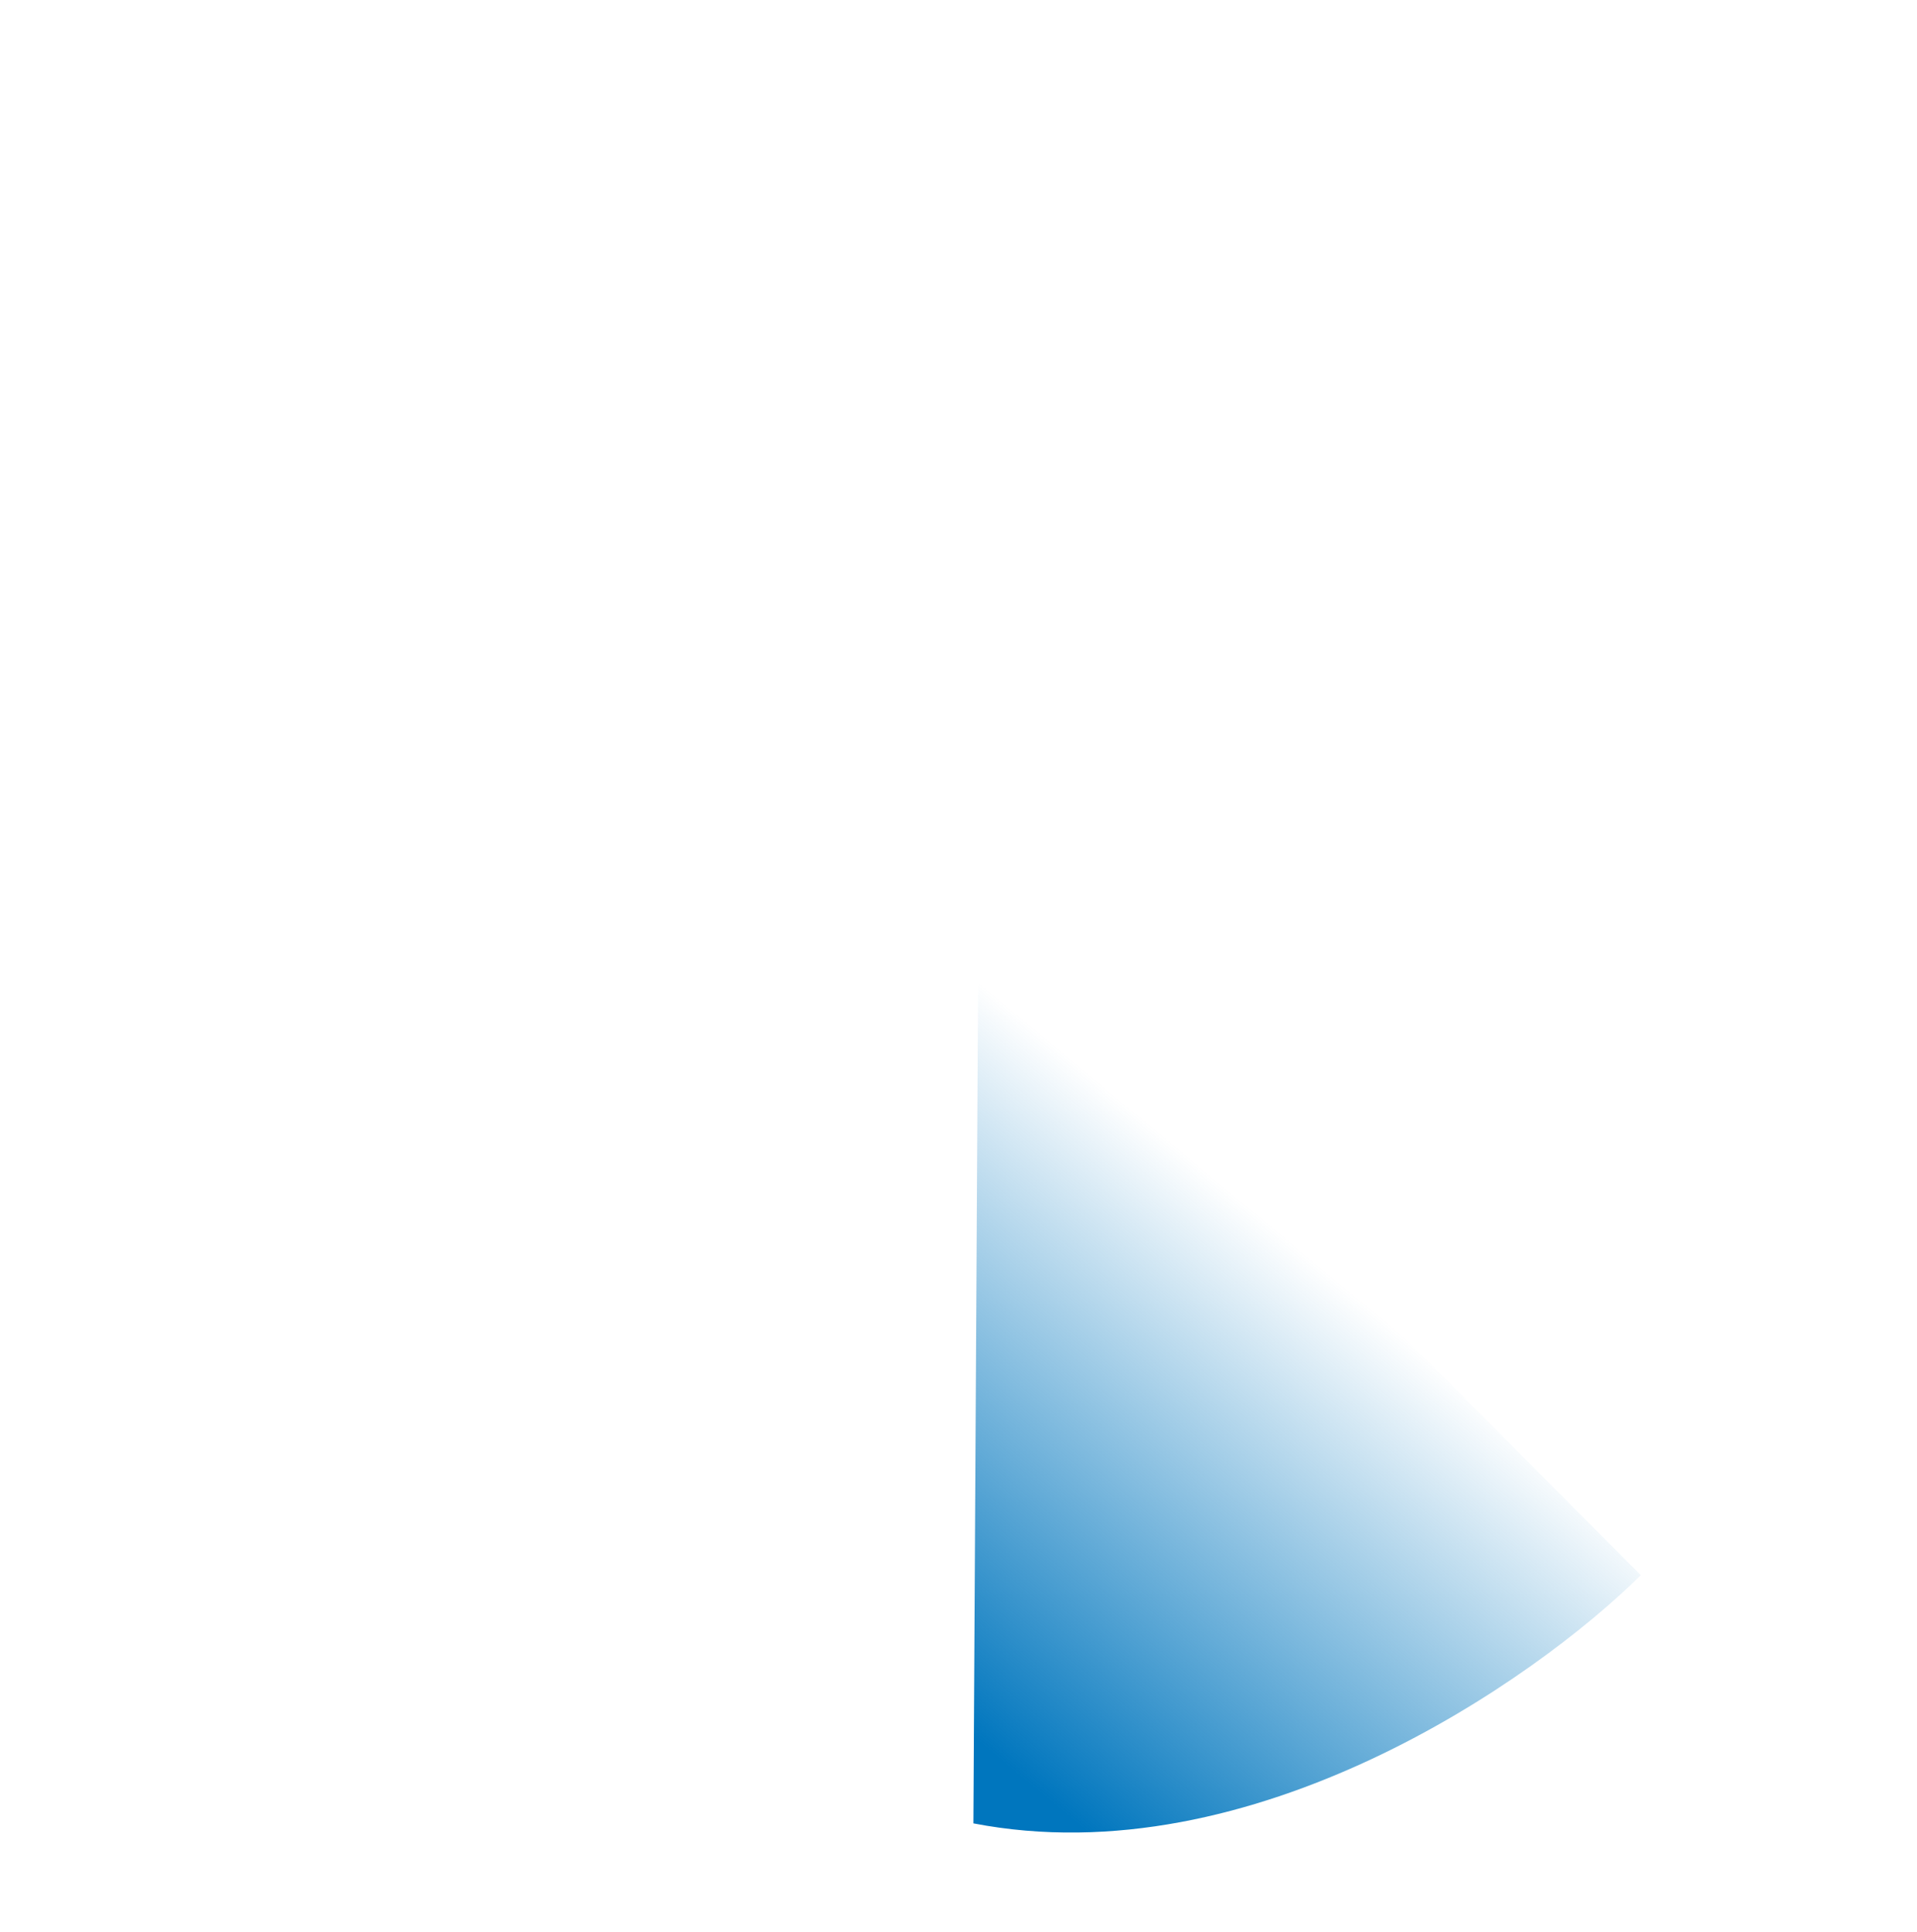 <svg width="125" height="126" viewBox="0 0 125 126" fill="none" xmlns="http://www.w3.org/2000/svg">
<g clip-path="url(#clip0_590_616)">
<path d="M63.471 118.916C81.661 122.432 100.062 109.591 106.988 102.73L63.805 59.301L63.471 118.916Z" fill="url(#paint0_linear_590_616)"/>
</g>
<defs>
<linearGradient id="paint0_linear_590_616" x1="70.826" y1="119.436" x2="95.207" y2="90.189" gradientUnits="userSpaceOnUse">
<stop stop-color="#0076BE"/>
<stop offset="1" stop-color="#0076BE" stop-opacity="0"/>
</linearGradient>
<clipPath id="clip0_590_616">
<rect width="125" height="126" fill="white"/>
</clipPath>
</defs>
</svg>
